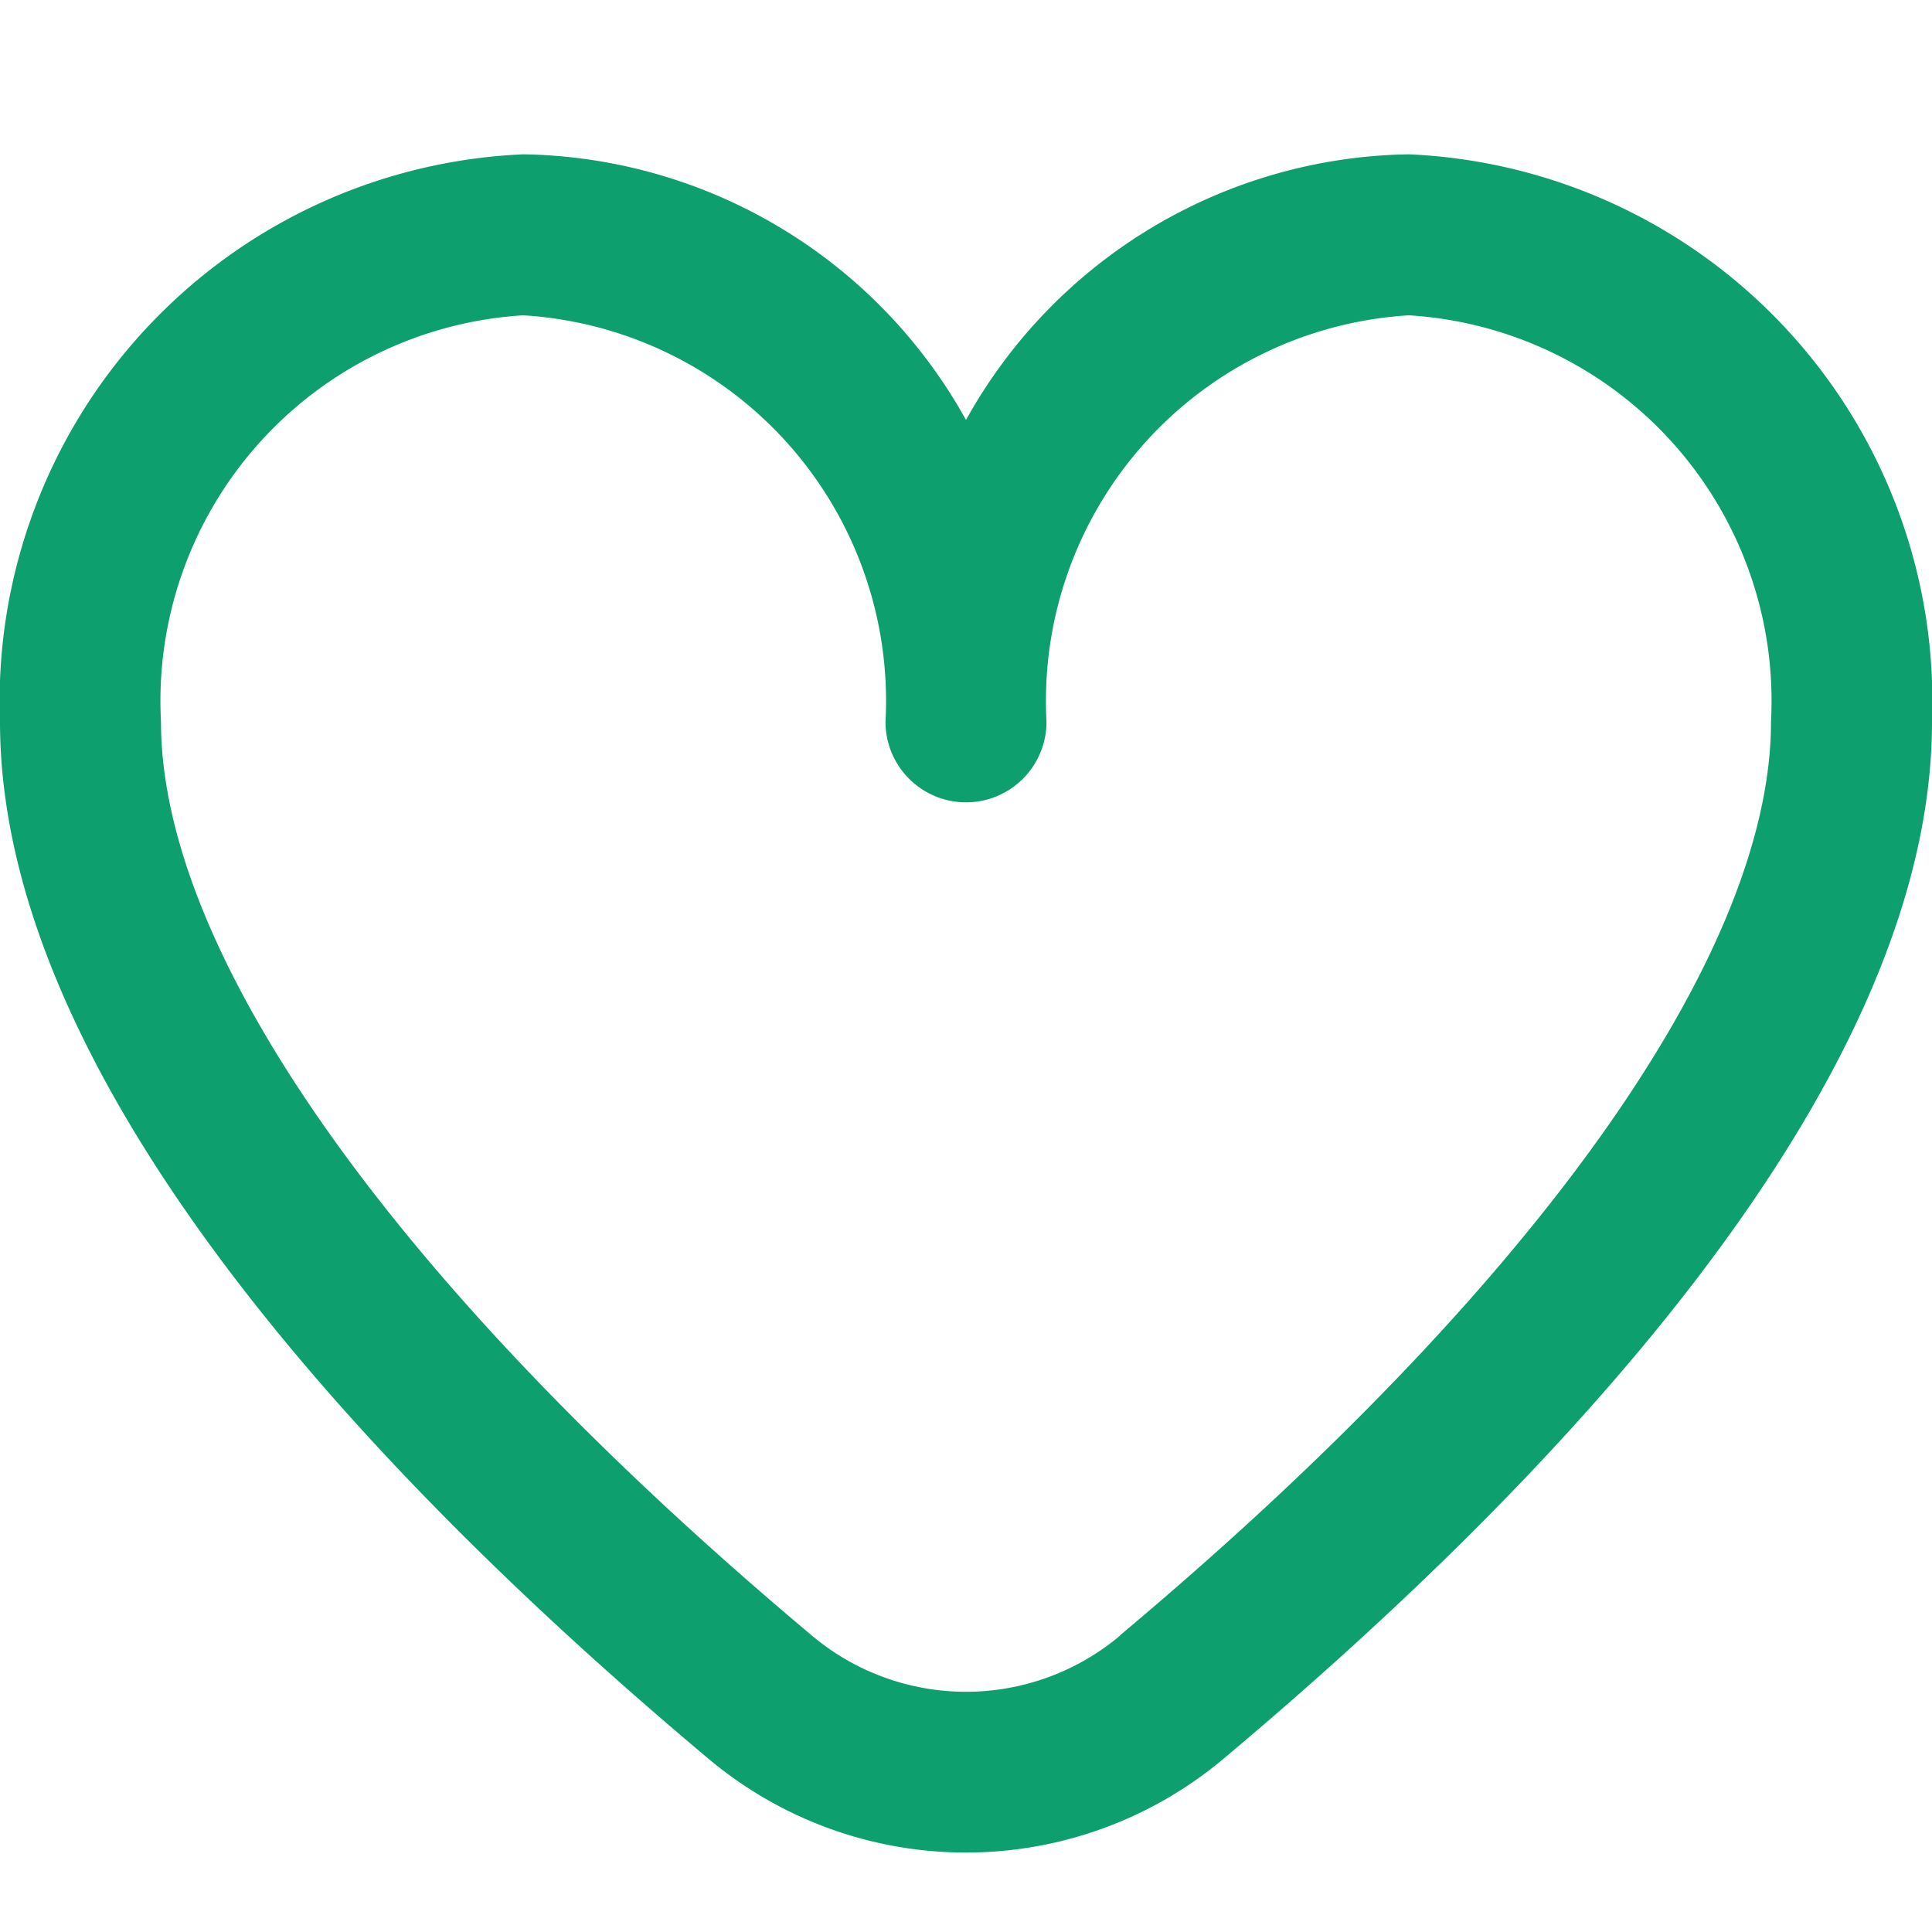 <?xml version="1.0" encoding="UTF-8"?>
<svg xmlns="http://www.w3.org/2000/svg" fill="#0E9F6E" id="Outline" viewBox="0 0 24 24" width="512" height="512"><path d="M17.5,1.917a6.4,6.4,0,0,0-5.5,3.3,6.4,6.4,0,0,0-5.5-3.3A6.8,6.8,0,0,0,0,8.967c0,4.547,4.786,9.513,8.8,12.88a4.974,4.974,0,0,0,6.4,0C19.214,18.48,24,13.514,24,8.967A6.8,6.8,0,0,0,17.5,1.917Zm-3.585,18.4a2.973,2.973,0,0,1-3.83,0C4.947,16.006,2,11.87,2,8.967a4.8,4.8,0,0,1,4.5-5.05A4.8,4.8,0,0,1,11,8.967a1,1,0,0,0,2,0,4.8,4.8,0,0,1,4.5-5.05A4.8,4.8,0,0,1,22,8.967C22,11.87,19.053,16.006,13.915,20.313Z"/></svg>

